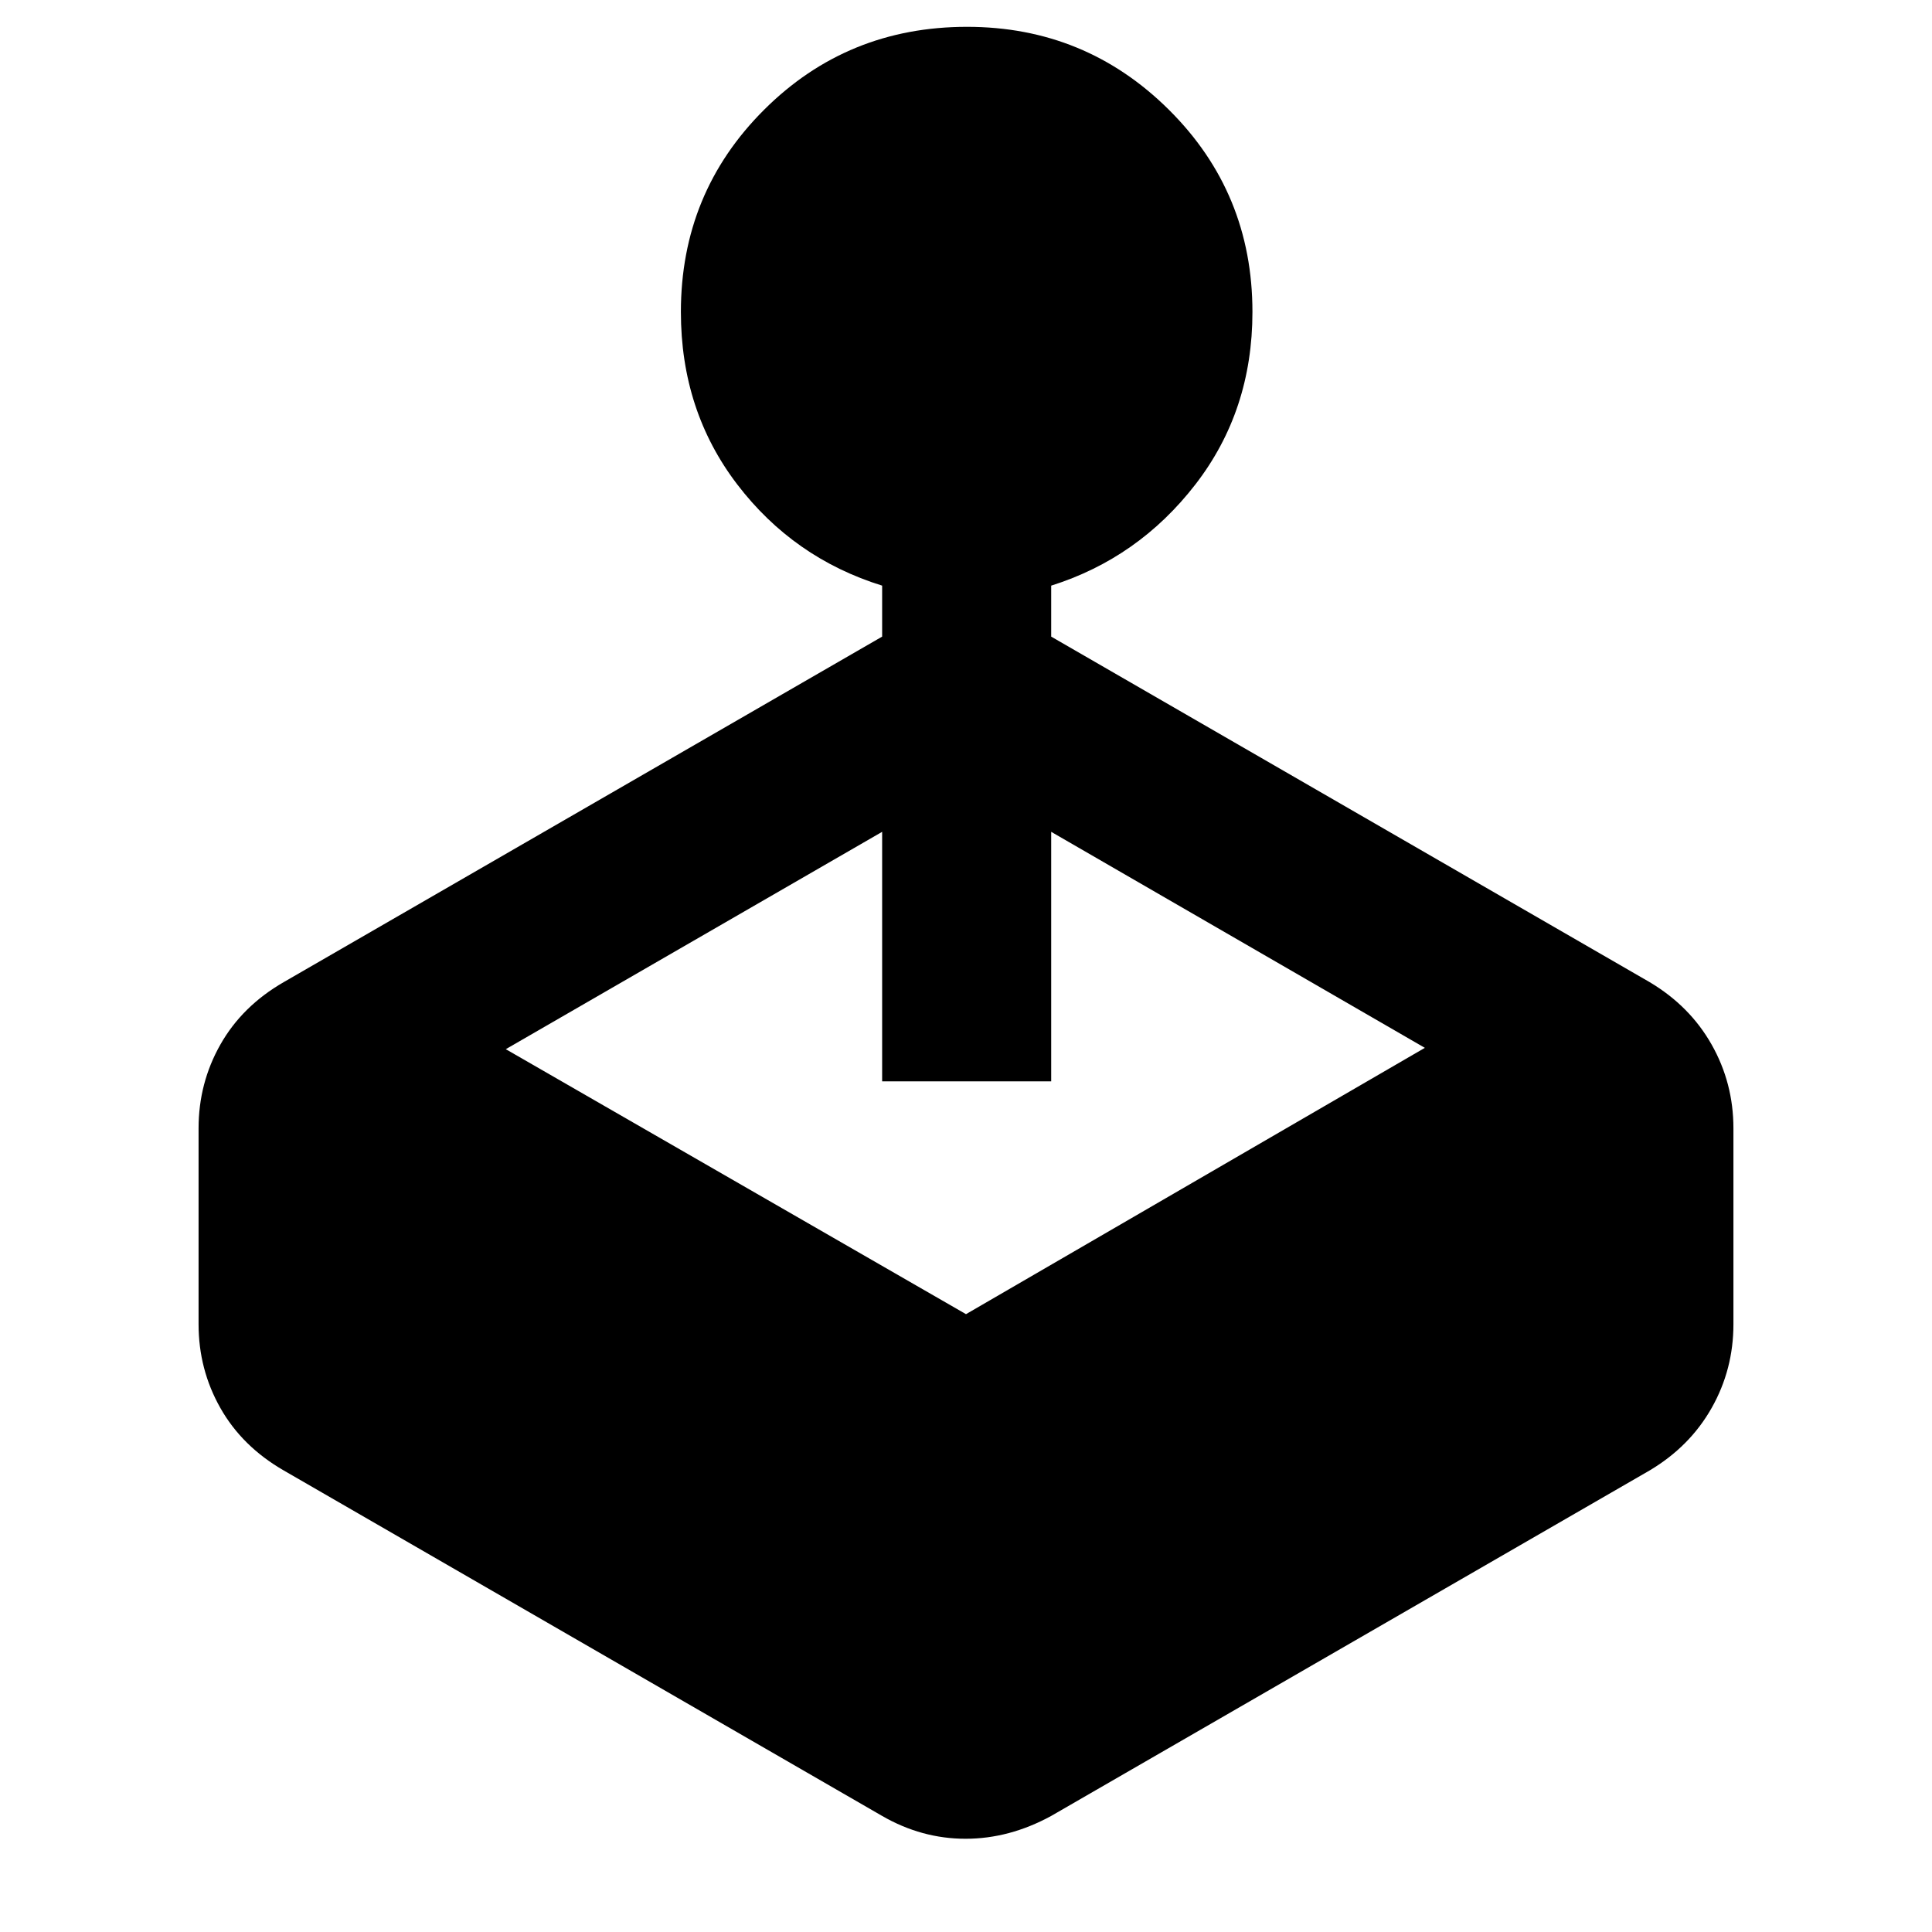 <svg xmlns="http://www.w3.org/2000/svg" height="40" viewBox="0 -960 960 960" width="40"><path d="M438.33-643.67V-669q-44-13.67-72-50.3-28-36.64-28-85.7 0-59.24 41.34-100.45Q421-946.67 480.5-946.67q58.83 0 100.33 41.22 41.5 41.21 41.5 100.45 0 49.06-28.33 85.7-28.33 36.63-71.67 50.3v25.33L819.67-472q20 11.9 30.83 31.05 10.83 19.14 10.83 41.62V-302q0 22.48-10.83 41.62-10.83 19.14-30.83 31.05L522.33-57.67q-20.78 11.34-42.55 11.34-21.78 0-41.45-11.34L141-229.33q-20.67-11.91-31.5-31.05Q98.67-279.52 98.67-302v-97.33q0-22.48 10.83-41.62Q120.33-460.1 141-472l297.33-171.67Zm-187 205L480-307l228-132.33-185.67-107.34v124h-84v-124l-187 108Z"/></svg>